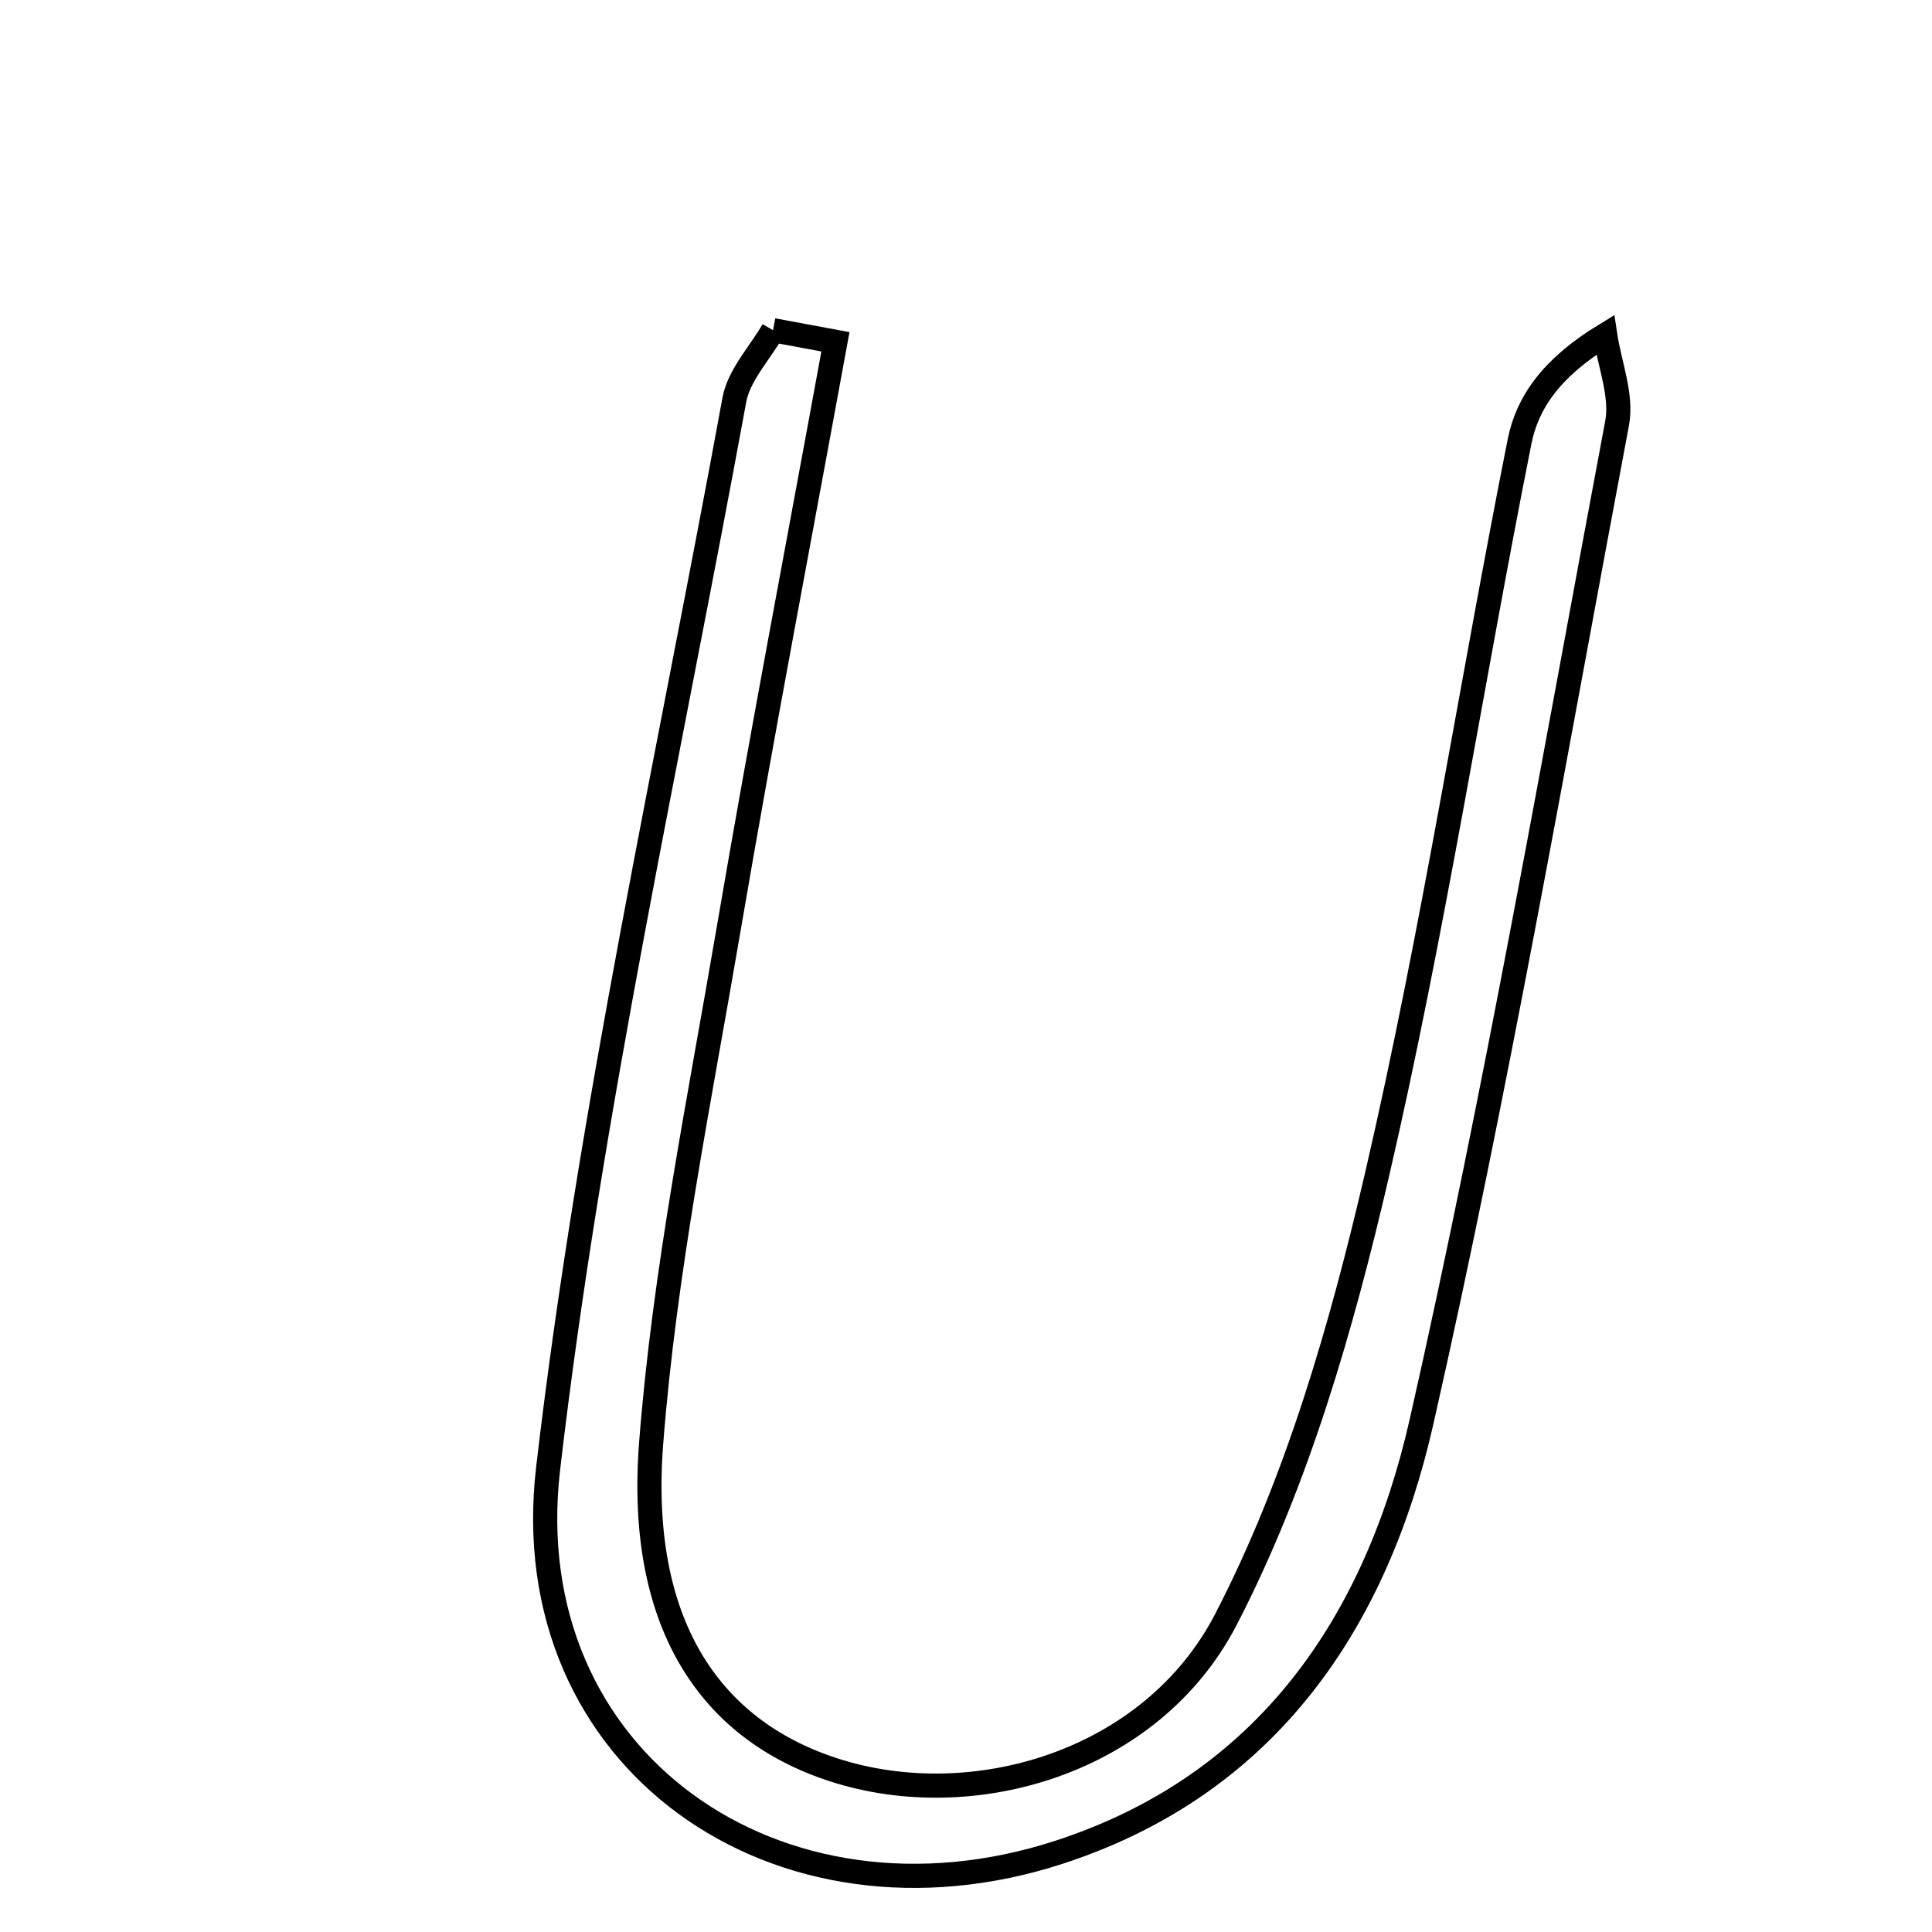 <svg xmlns="http://www.w3.org/2000/svg" viewBox="0.0 0.0 24.0 24.0" height="200px" width="200px"><path fill="none" stroke="black" stroke-width=".3" stroke-opacity="1.0"  filling="0" d="M9.603 4.102 C9.861 4.15 10.12 4.198 10.378 4.246 C9.933 6.679 9.467 9.107 9.051 11.544 C8.689 13.666 8.255 15.787 8.089 17.926 C7.917 20.139 8.794 21.478 10.354 21.985 C12.082 22.547 14.307 21.898 15.229 20.117 C16.115 18.406 16.668 16.48 17.107 14.588 C17.805 11.578 18.273 8.515 18.877 5.483 C18.972 5.007 19.266 4.571 19.94 4.16 C19.995 4.527 20.153 4.913 20.088 5.258 C19.309 9.398 18.59 13.553 17.659 17.66 C17.1 20.13 15.757 22.16 13.163 23.007 C9.663 24.149 6.387 21.86 6.809 18.242 C7.328 13.788 8.313 9.388 9.122 4.969 C9.178 4.661 9.437 4.39 9.603 4.102"></path></svg>